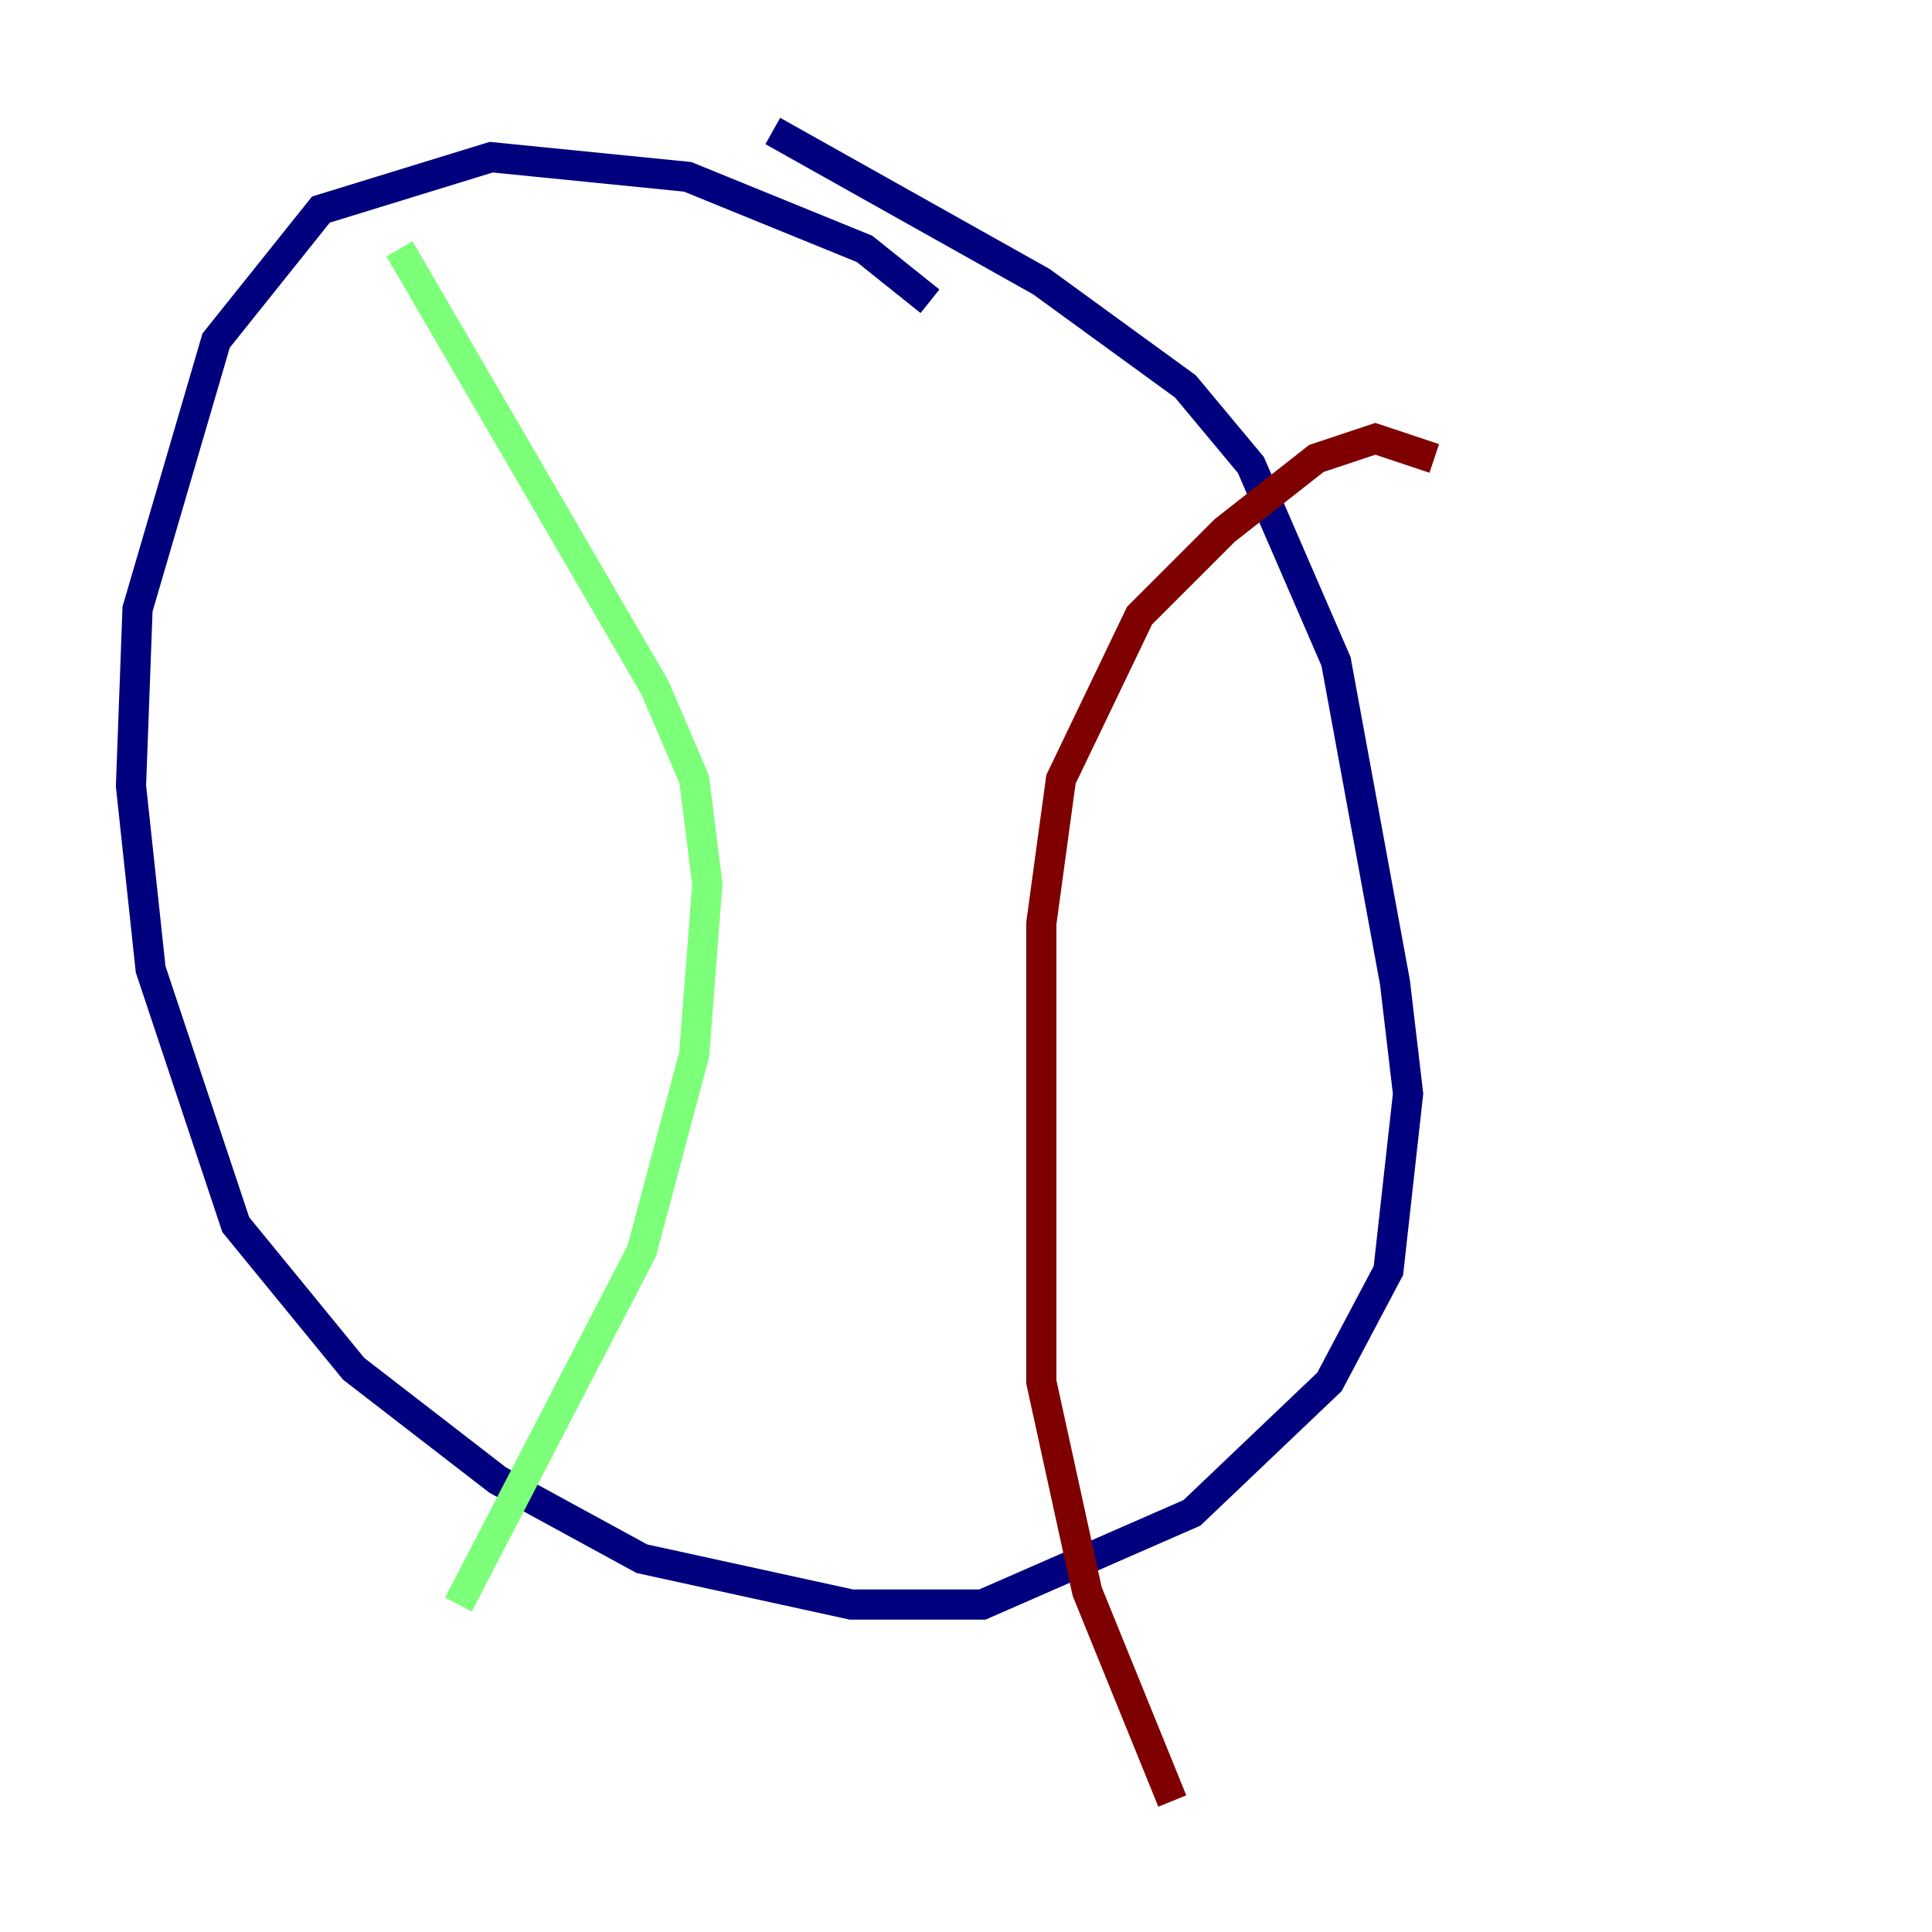 <?xml version="1.0" encoding="utf-8" ?>
<svg baseProfile="tiny" height="128" version="1.2" viewBox="0,0,128,128" width="128" xmlns="http://www.w3.org/2000/svg" xmlns:ev="http://www.w3.org/2001/xml-events" xmlns:xlink="http://www.w3.org/1999/xlink"><defs /><polyline fill="none" points="61.614,19.959 57.275,16.488 45.559,11.715 32.542,10.414 21.261,13.885 14.319,22.563 9.112,40.352 8.678,52.068 9.98,64.217 15.62,81.139 23.43,90.685 32.976,98.061 42.522,103.268 56.407,106.305 65.085,106.305 78.969,100.231 88.081,91.552 91.986,84.176 93.288,72.461 92.42,65.085 88.515,43.824 82.875,30.807 78.536,25.6 68.99,18.658 51.2,8.678" stroke="#00007f" stroke-width="2" /><polyline fill="none" points="26.468,16.488 43.39,45.559 45.993,51.634 46.861,58.576 45.993,69.858 42.522,82.875 30.373,106.305" stroke="#7cff79" stroke-width="2" /><polyline fill="none" points="95.024,30.373 91.119,29.071 87.214,30.373 81.139,35.146 75.498,40.786 70.291,51.634 68.99,61.18 68.99,91.552 72.027,105.437 77.668,119.322" stroke="#7f0000" stroke-width="2" /></svg>